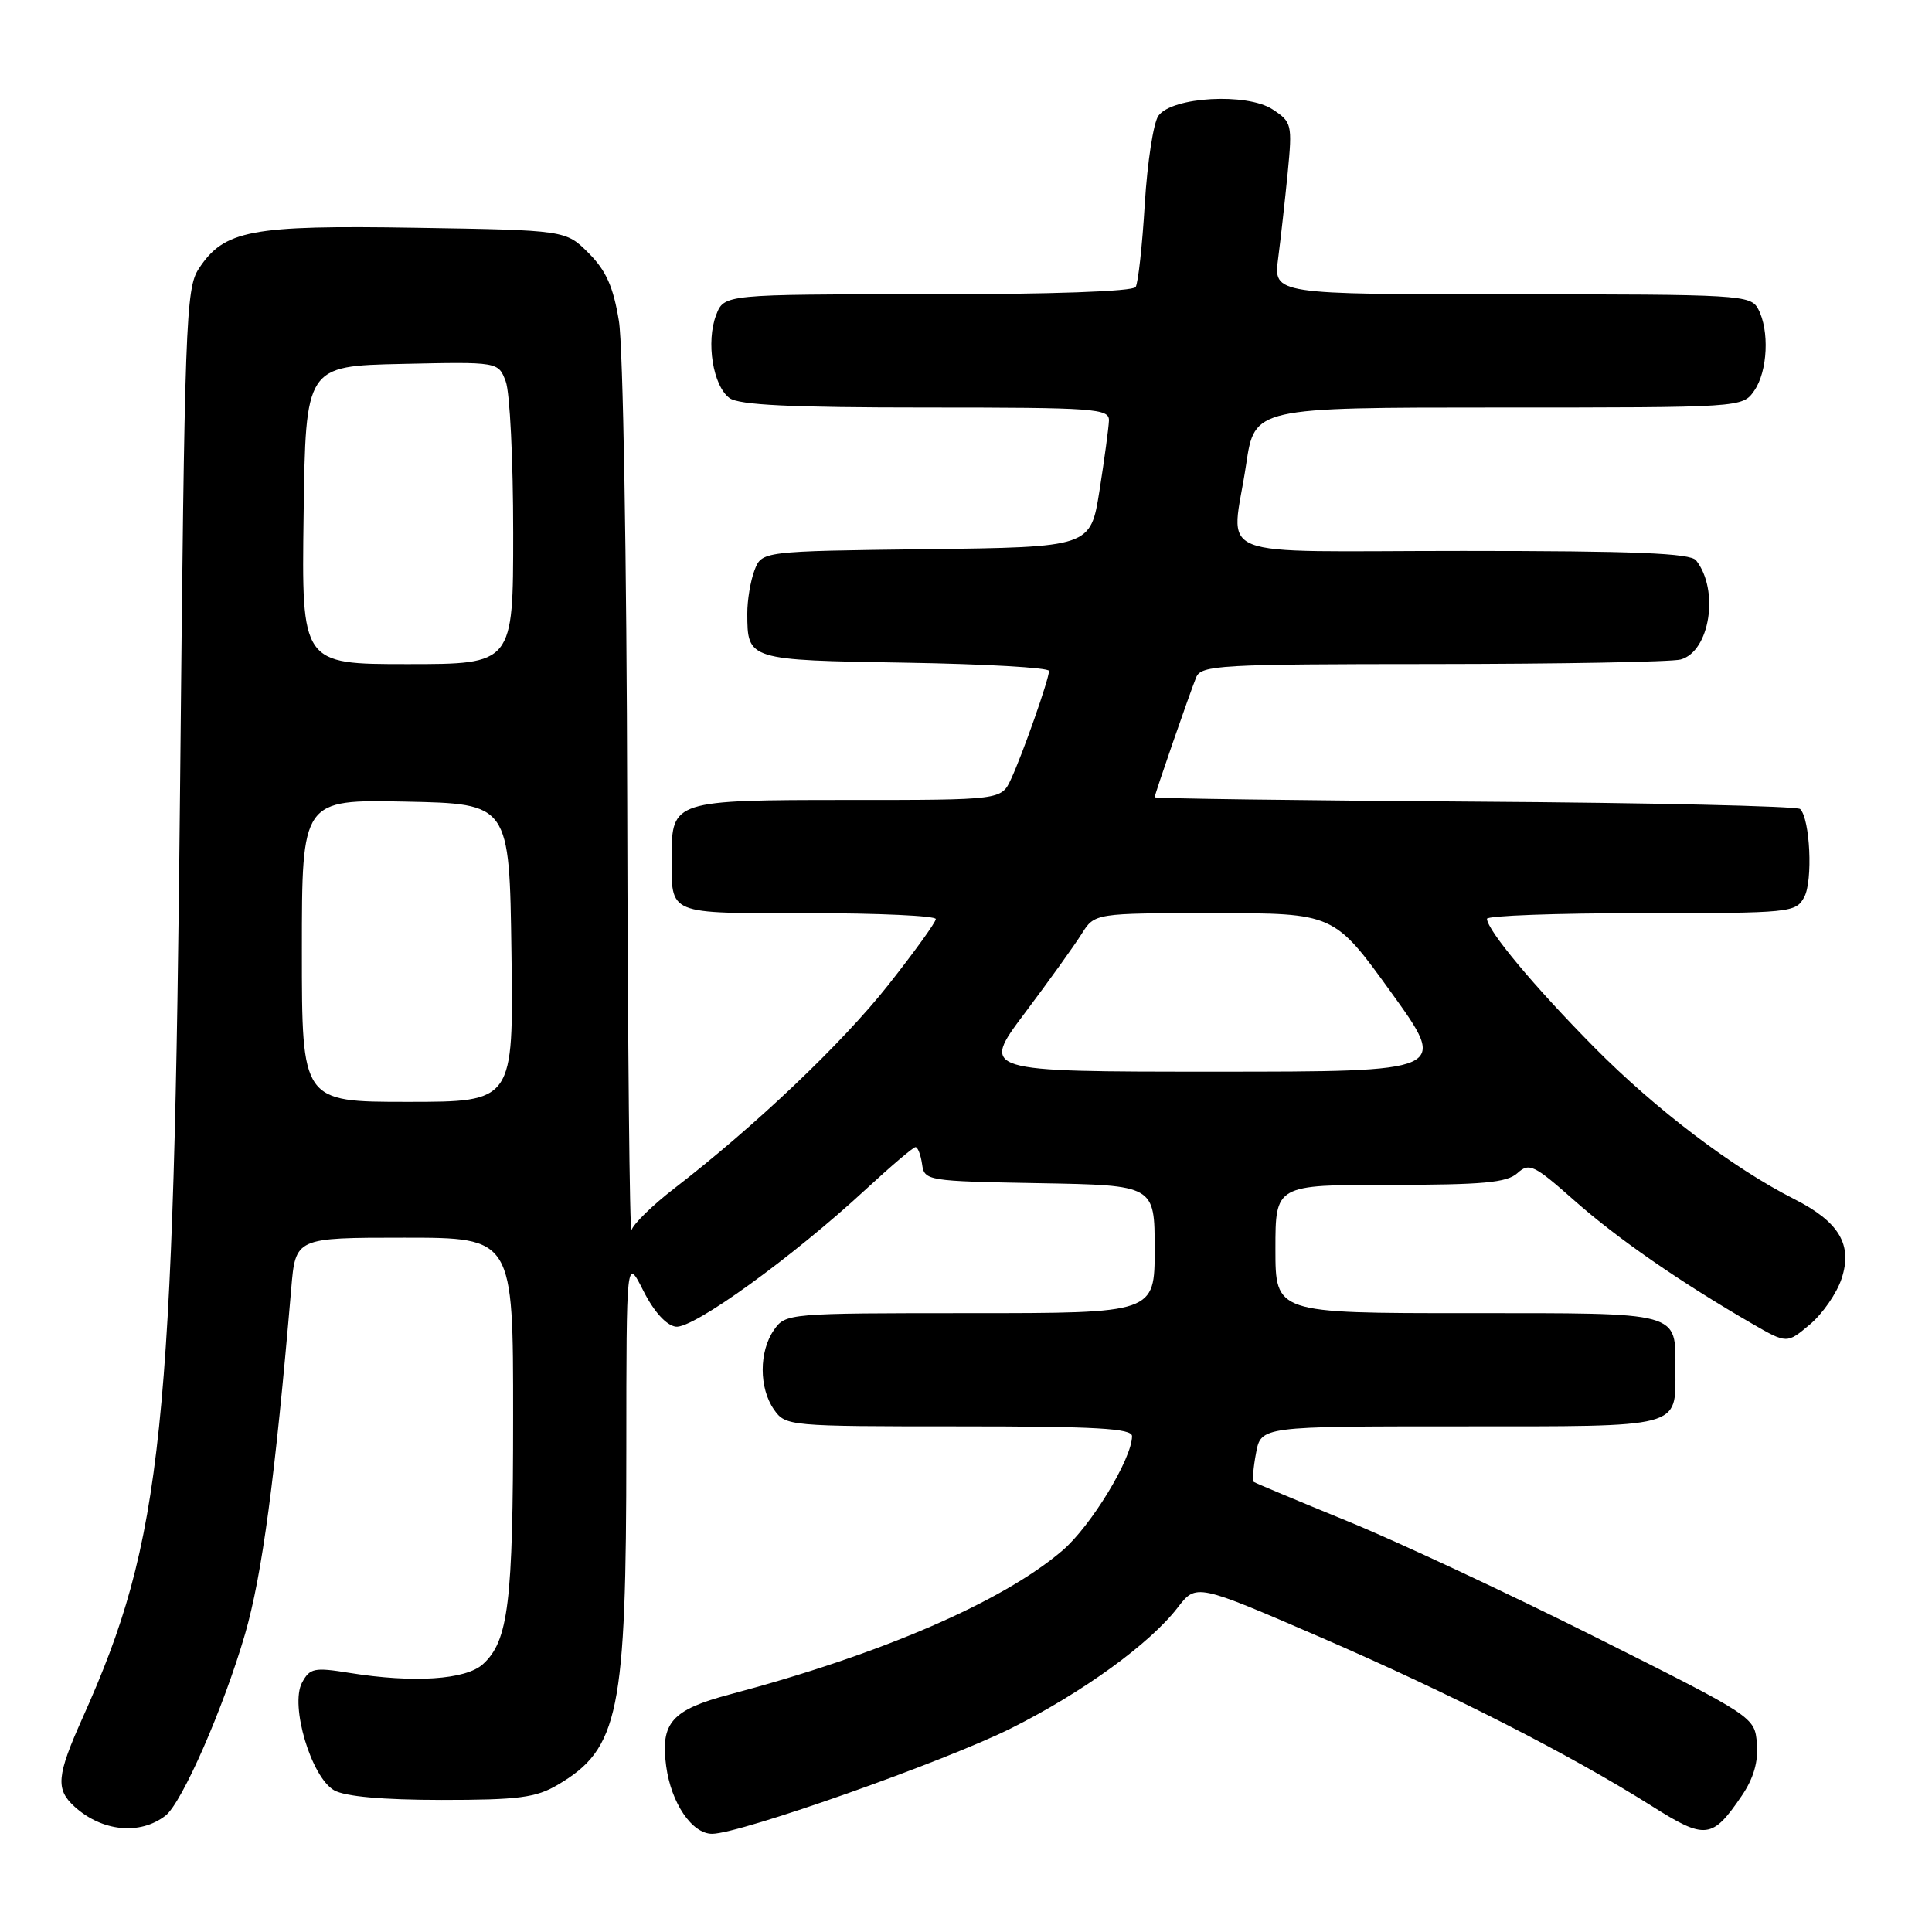 <?xml version="1.0" encoding="UTF-8" standalone="no"?>
<!DOCTYPE svg PUBLIC "-//W3C//DTD SVG 1.1//EN" "http://www.w3.org/Graphics/SVG/1.1/DTD/svg11.dtd" >
<svg xmlns="http://www.w3.org/2000/svg" xmlns:xlink="http://www.w3.org/1999/xlink" version="1.1" viewBox="0 0 256 256">
 <g >
 <path fill="currentColor"
d=" M 21.92 240.59 C 24.11 238.91 29.63 226.29 32.47 216.52 C 34.74 208.67 36.45 195.87 38.59 170.75 C 39.16 164.00 39.16 164.00 53.58 164.00 C 68.00 164.00 68.00 164.00 67.99 187.75 C 67.99 212.40 67.37 217.45 63.98 220.52 C 61.70 222.58 54.77 223.03 46.33 221.67 C 41.63 220.91 41.06 221.03 40.02 222.96 C 38.40 225.98 41.24 235.49 44.27 237.22 C 45.73 238.05 50.64 238.49 58.50 238.50 C 68.71 238.50 71.01 238.20 73.90 236.50 C 82.02 231.71 82.99 227.00 82.99 192.04 C 83.00 166.58 83.00 166.58 85.25 171.04 C 86.64 173.80 88.28 175.61 89.54 175.79 C 91.82 176.12 105.00 166.59 114.73 157.59 C 118.05 154.52 121.01 152.00 121.31 152.00 C 121.61 152.00 122.00 153.01 122.18 154.25 C 122.49 156.46 122.79 156.51 137.75 156.78 C 153.00 157.05 153.00 157.05 153.00 165.53 C 153.00 174.00 153.00 174.00 128.56 174.00 C 104.43 174.00 104.09 174.03 102.56 176.22 C 100.56 179.07 100.56 183.93 102.56 186.78 C 104.09 188.96 104.48 189.00 127.06 189.00 C 145.25 189.00 150.00 189.27 150.00 190.30 C 150.00 193.27 144.55 202.23 140.78 205.45 C 132.86 212.24 116.76 219.20 96.70 224.52 C 89.01 226.56 87.50 228.26 88.27 234.01 C 88.93 238.93 91.70 243.00 94.37 242.99 C 98.12 242.97 125.34 233.35 134.07 228.96 C 143.51 224.22 152.36 217.80 156.05 213.01 C 158.51 209.82 158.51 209.82 175.01 216.96 C 192.22 224.42 208.04 232.48 218.87 239.31 C 225.98 243.80 226.88 243.70 230.80 237.94 C 232.36 235.64 233.00 233.44 232.80 231.03 C 232.50 227.50 232.50 227.50 211.50 216.97 C 199.95 211.18 185.10 204.23 178.50 201.54 C 171.90 198.84 166.33 196.51 166.13 196.36 C 165.93 196.21 166.06 194.50 166.43 192.55 C 167.09 189.00 167.09 189.00 193.51 189.00 C 223.15 189.00 222.00 189.30 222.00 181.50 C 222.00 173.72 223.03 174.00 194.46 174.00 C 169.00 174.00 169.00 174.00 169.00 165.50 C 169.00 157.00 169.00 157.00 184.17 157.00 C 196.47 157.00 199.67 156.71 201.06 155.45 C 202.63 154.03 203.25 154.33 208.63 159.09 C 214.33 164.13 222.65 169.89 232.14 175.38 C 236.78 178.06 236.78 178.06 239.82 175.50 C 241.50 174.09 243.39 171.36 244.02 169.43 C 245.51 164.93 243.70 161.90 237.74 158.88 C 229.63 154.78 219.37 146.99 211.24 138.77 C 203.33 130.77 197.09 123.30 197.03 121.75 C 197.01 121.34 206.21 121.00 217.46 121.00 C 237.37 121.00 237.96 120.94 239.08 118.85 C 240.23 116.70 239.85 108.52 238.53 107.20 C 238.15 106.82 218.75 106.37 195.42 106.22 C 172.09 106.06 153.00 105.81 153.00 105.64 C 153.00 105.25 157.60 91.98 158.50 89.75 C 159.16 88.14 161.62 88.00 189.86 87.99 C 206.71 87.98 221.48 87.71 222.69 87.39 C 226.57 86.34 227.85 78.19 224.74 74.25 C 223.99 73.30 216.59 73.00 193.88 73.00 C 159.57 73.00 163.20 74.45 165.12 61.54 C 166.24 54.00 166.24 54.00 198.56 54.00 C 230.83 54.00 230.89 54.00 232.44 51.78 C 234.23 49.23 234.49 43.78 232.96 40.93 C 231.97 39.08 230.55 39.00 200.33 39.00 C 168.74 39.00 168.74 39.00 169.36 34.25 C 169.70 31.64 170.27 26.51 170.63 22.86 C 171.25 16.47 171.17 16.16 168.62 14.49 C 165.24 12.27 155.33 12.82 153.50 15.33 C 152.84 16.23 152.03 21.49 151.69 27.01 C 151.36 32.54 150.81 37.50 150.48 38.03 C 150.12 38.62 139.24 39.00 122.92 39.00 C 95.95 39.00 95.95 39.00 94.89 41.75 C 93.53 45.30 94.47 51.14 96.67 52.75 C 97.93 53.67 104.79 54.00 122.69 54.00 C 145.20 54.00 147.00 54.13 146.94 55.75 C 146.90 56.71 146.34 60.88 145.69 65.00 C 144.50 72.50 144.50 72.50 122.72 72.77 C 100.94 73.04 100.94 73.04 99.97 75.58 C 99.44 76.98 99.01 79.56 99.02 81.32 C 99.04 87.46 99.09 87.47 119.96 87.81 C 130.43 87.98 139.00 88.47 139.00 88.90 C 139.00 89.98 135.52 99.89 133.96 103.25 C 132.68 106.00 132.68 106.00 112.41 106.00 C 89.31 106.00 89.00 106.10 89.00 113.49 C 89.00 121.33 88.21 121.00 107.11 121.00 C 116.40 121.00 124.00 121.35 124.00 121.78 C 124.00 122.20 121.16 126.14 117.69 130.53 C 111.59 138.25 100.04 149.23 89.31 157.50 C 86.46 159.70 83.92 162.18 83.68 163.00 C 83.43 163.82 83.18 138.40 83.11 106.50 C 83.04 74.16 82.56 45.86 82.01 42.54 C 81.27 38.00 80.31 35.85 78.00 33.54 C 74.97 30.50 74.97 30.50 55.13 30.18 C 33.18 29.82 29.70 30.48 26.33 35.62 C 24.62 38.22 24.46 42.75 23.87 103.45 C 23.04 189.77 21.56 203.97 10.95 227.61 C 7.50 235.31 7.34 237.09 9.89 239.40 C 13.53 242.70 18.55 243.19 21.92 240.59 Z  M 40.00 125.97 C 40.00 105.94 40.00 105.94 53.75 106.22 C 67.50 106.50 67.50 106.50 67.77 126.25 C 68.04 146.00 68.04 146.00 54.02 146.00 C 40.00 146.00 40.00 146.00 40.00 125.97 Z  M 135.78 134.25 C 138.98 129.99 142.38 125.26 143.32 123.75 C 145.05 121.00 145.05 121.00 160.90 121.00 C 176.76 121.00 176.76 121.00 184.34 131.50 C 191.91 142.00 191.91 142.00 160.94 142.00 C 129.96 142.00 129.96 142.00 135.78 134.25 Z  M 40.23 68.25 C 40.50 48.50 40.50 48.50 53.26 48.22 C 66.03 47.94 66.03 47.94 67.01 50.54 C 67.56 51.96 68.00 60.98 68.00 70.57 C 68.00 88.00 68.00 88.00 53.98 88.00 C 39.96 88.00 39.96 88.00 40.23 68.25 Z "/>
</g>
</svg>